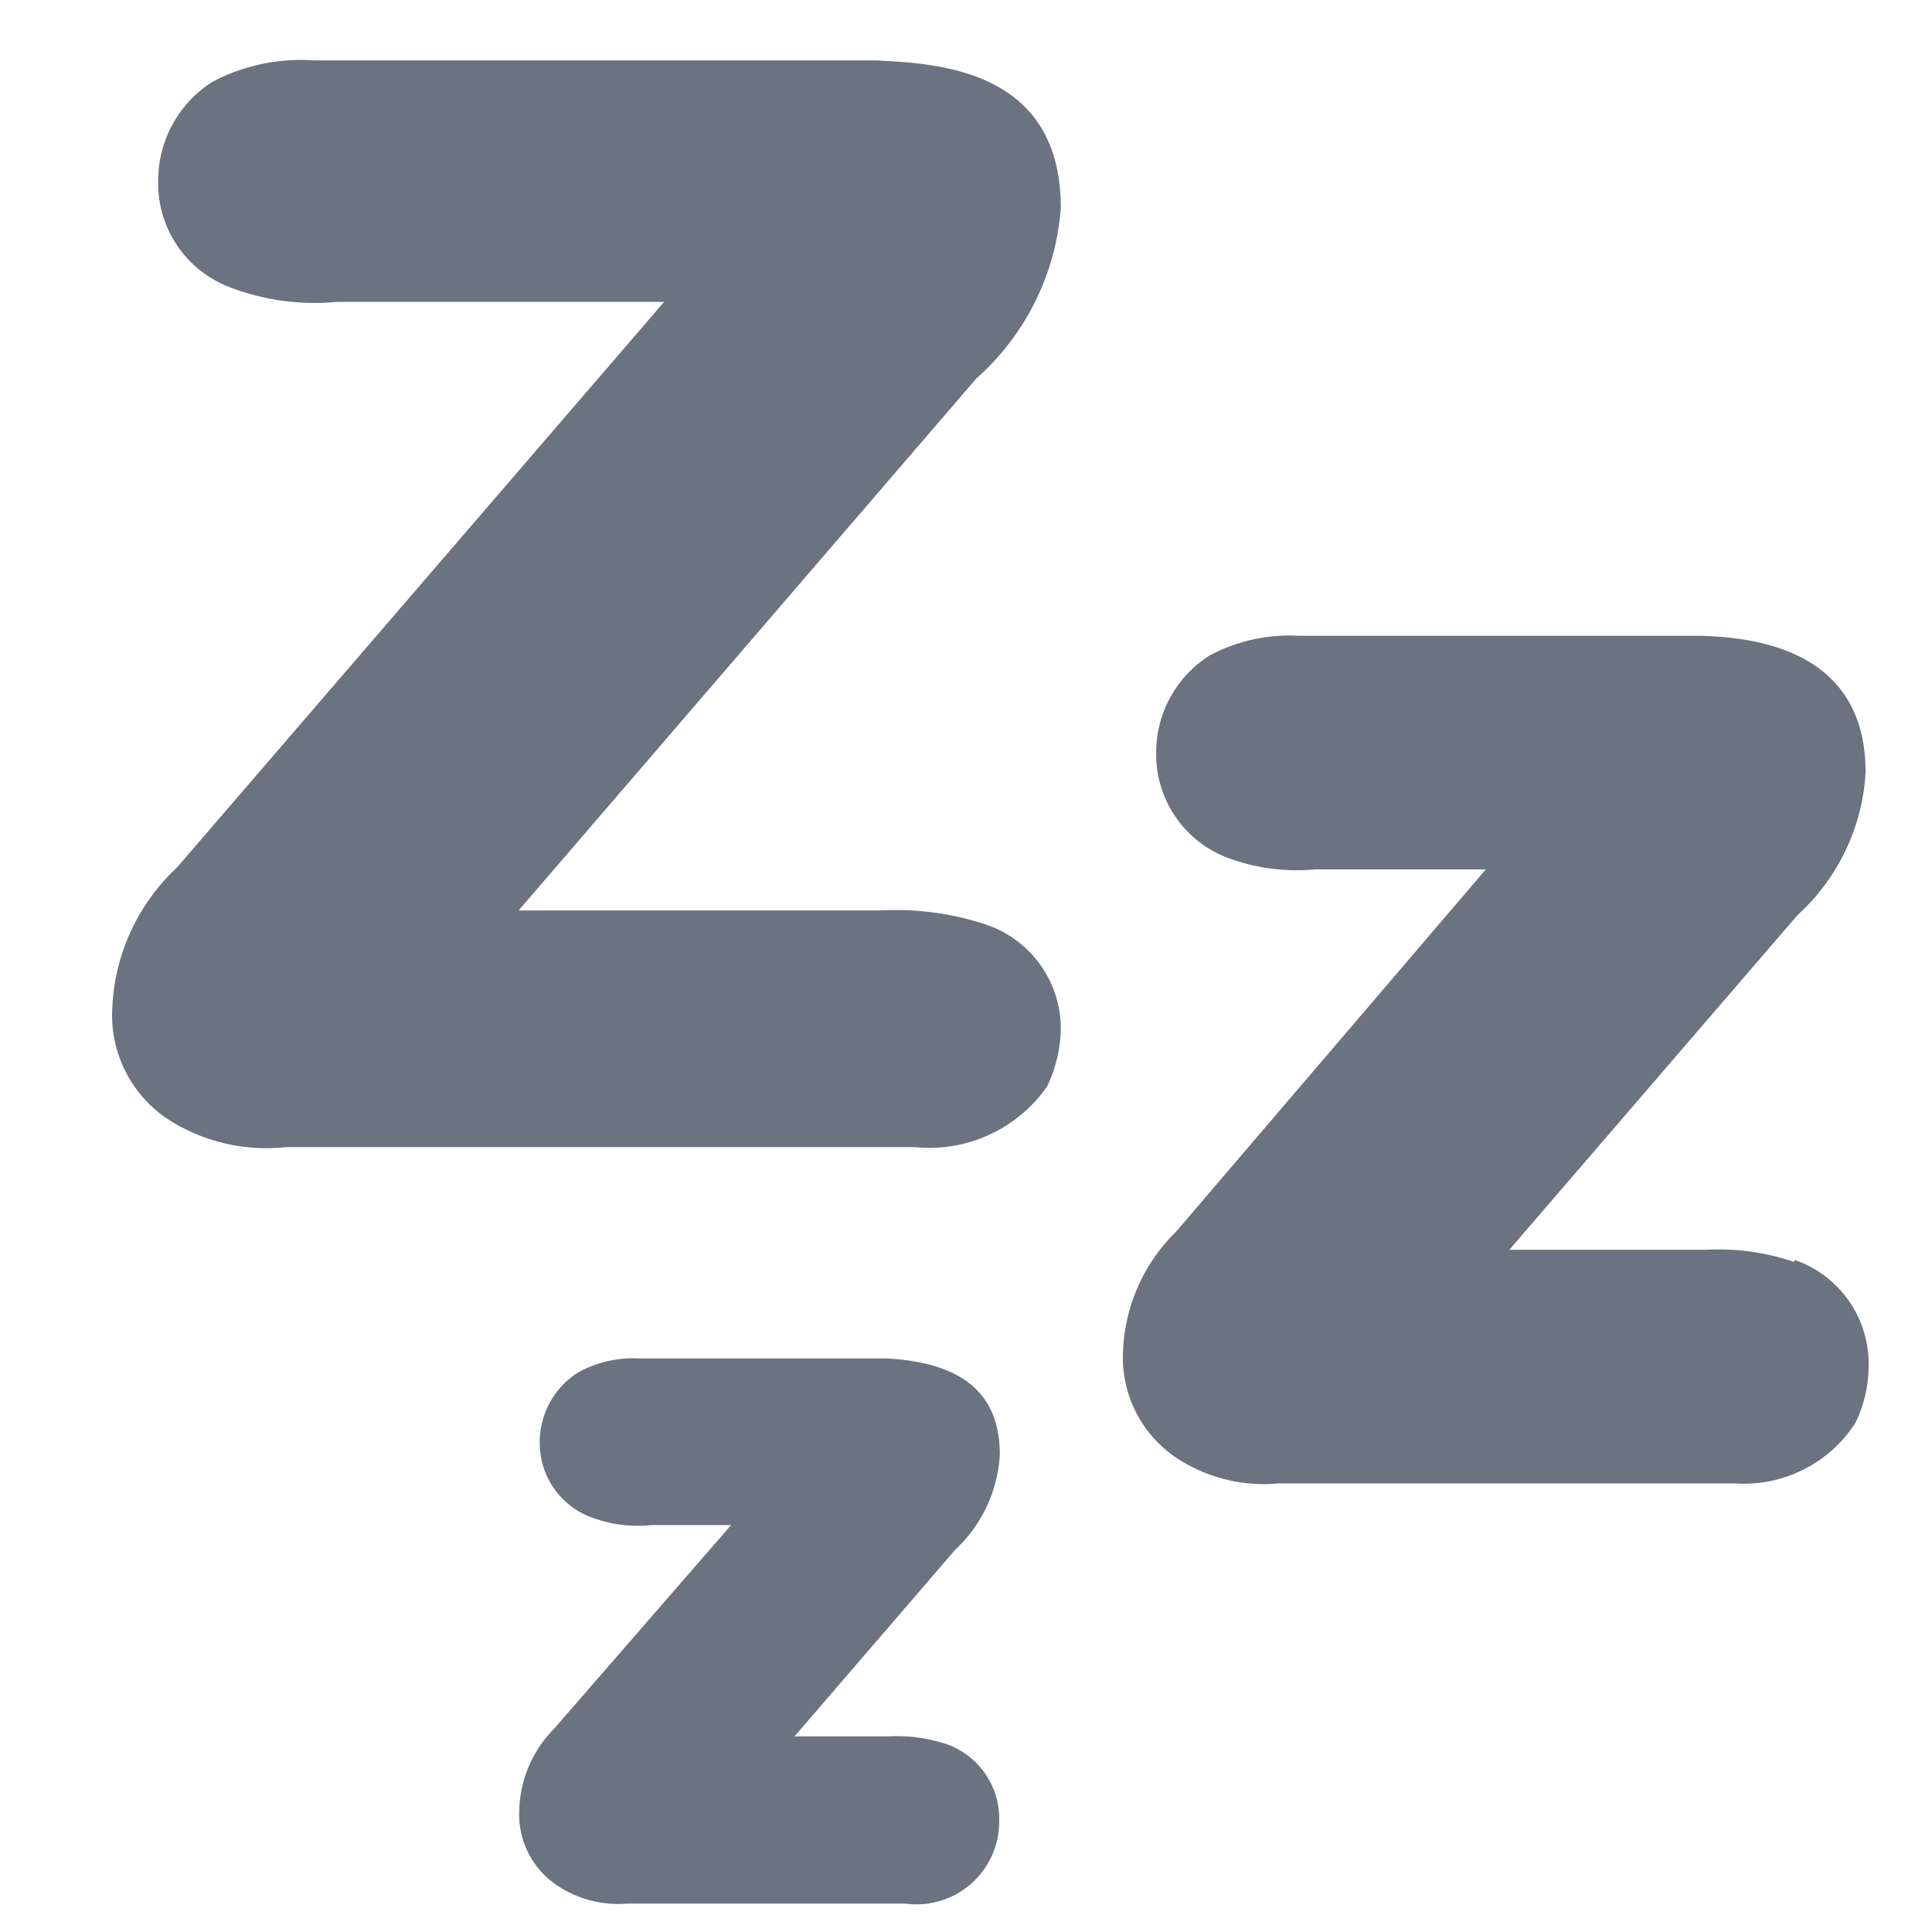 <svg class="svg-icon" style="width: 1em; height: 1em;vertical-align: middle;fill: currentColor;overflow: hidden;"
    viewBox="0 0 1024 1024" version="1.1" xmlns="http://www.w3.org/2000/svg" aria-hidden="true" focusable="false">
    <path
        d="M502.72 924.8a83.52 83.52 0 0 0-32-4.48h-49.6l85.12-98.88a74.56 74.56 0 0 0 23.68-50.56c0-32-19.52-48.64-59.84-50.88h-131.52a59.84 59.84 0 0 0-32 7.36 43.52 43.52 0 0 0-20.48 37.12 41.92 41.92 0 0 0 27.2 39.68 69.44 69.44 0 0 0 32 4.16h42.24l-93.76 107.84A64 64 0 0 0 275.2 960a45.12 45.12 0 0 0 20.16 39.36 57.92 57.92 0 0 0 36.8 9.6H480a43.84 43.84 0 0 0 49.6-44.16 41.92 41.92 0 0 0-26.88-40z m448-256a122.88 122.88 0 0 0-46.08-6.4H800l152.64-177.28a110.72 110.72 0 0 0 36.16-75.84c0-67.84-64-71.36-87.04-72.32H688a89.6 89.6 0 0 0-47.04 10.56 60.8 60.8 0 0 0-28.16 51.84 58.56 58.56 0 0 0 38.08 55.36 104.64 104.64 0 0 0 46.08 6.08h90.56l-164.16 192a93.76 93.76 0 0 0-28.16 64 64 64 0 0 0 28.48 56 84.16 84.16 0 0 0 54.08 13.44h241.6a70.4 70.4 0 0 0 64-32 69.12 69.12 0 0 0 7.04-29.76 58.24 58.24 0 0 0-39.04-56.64z m-428.48-178.88a151.36 151.36 0 0 0-55.36-7.36h-192l242.56-281.92a133.76 133.76 0 0 0 44.8-90.56c0-74.24-66.88-76.48-98.56-78.08h-297.6a100.16 100.16 0 0 0-53.76 11.52A62.08 62.08 0 0 0 83.84 96a58.88 58.88 0 0 0 39.04 56.64A125.12 125.12 0 0 0 178.56 160H352l-258.24 299.84a108.16 108.16 0 0 0-34.24 74.24 66.24 66.24 0 0 0 30.08 59.52 96 96 0 0 0 61.76 14.4h333.44a76.16 76.16 0 0 0 70.08-32 72.32 72.32 0 0 0 7.36-32 58.24 58.24 0 0 0-40-54.08z"
        fill="#6B7280" />
</svg>